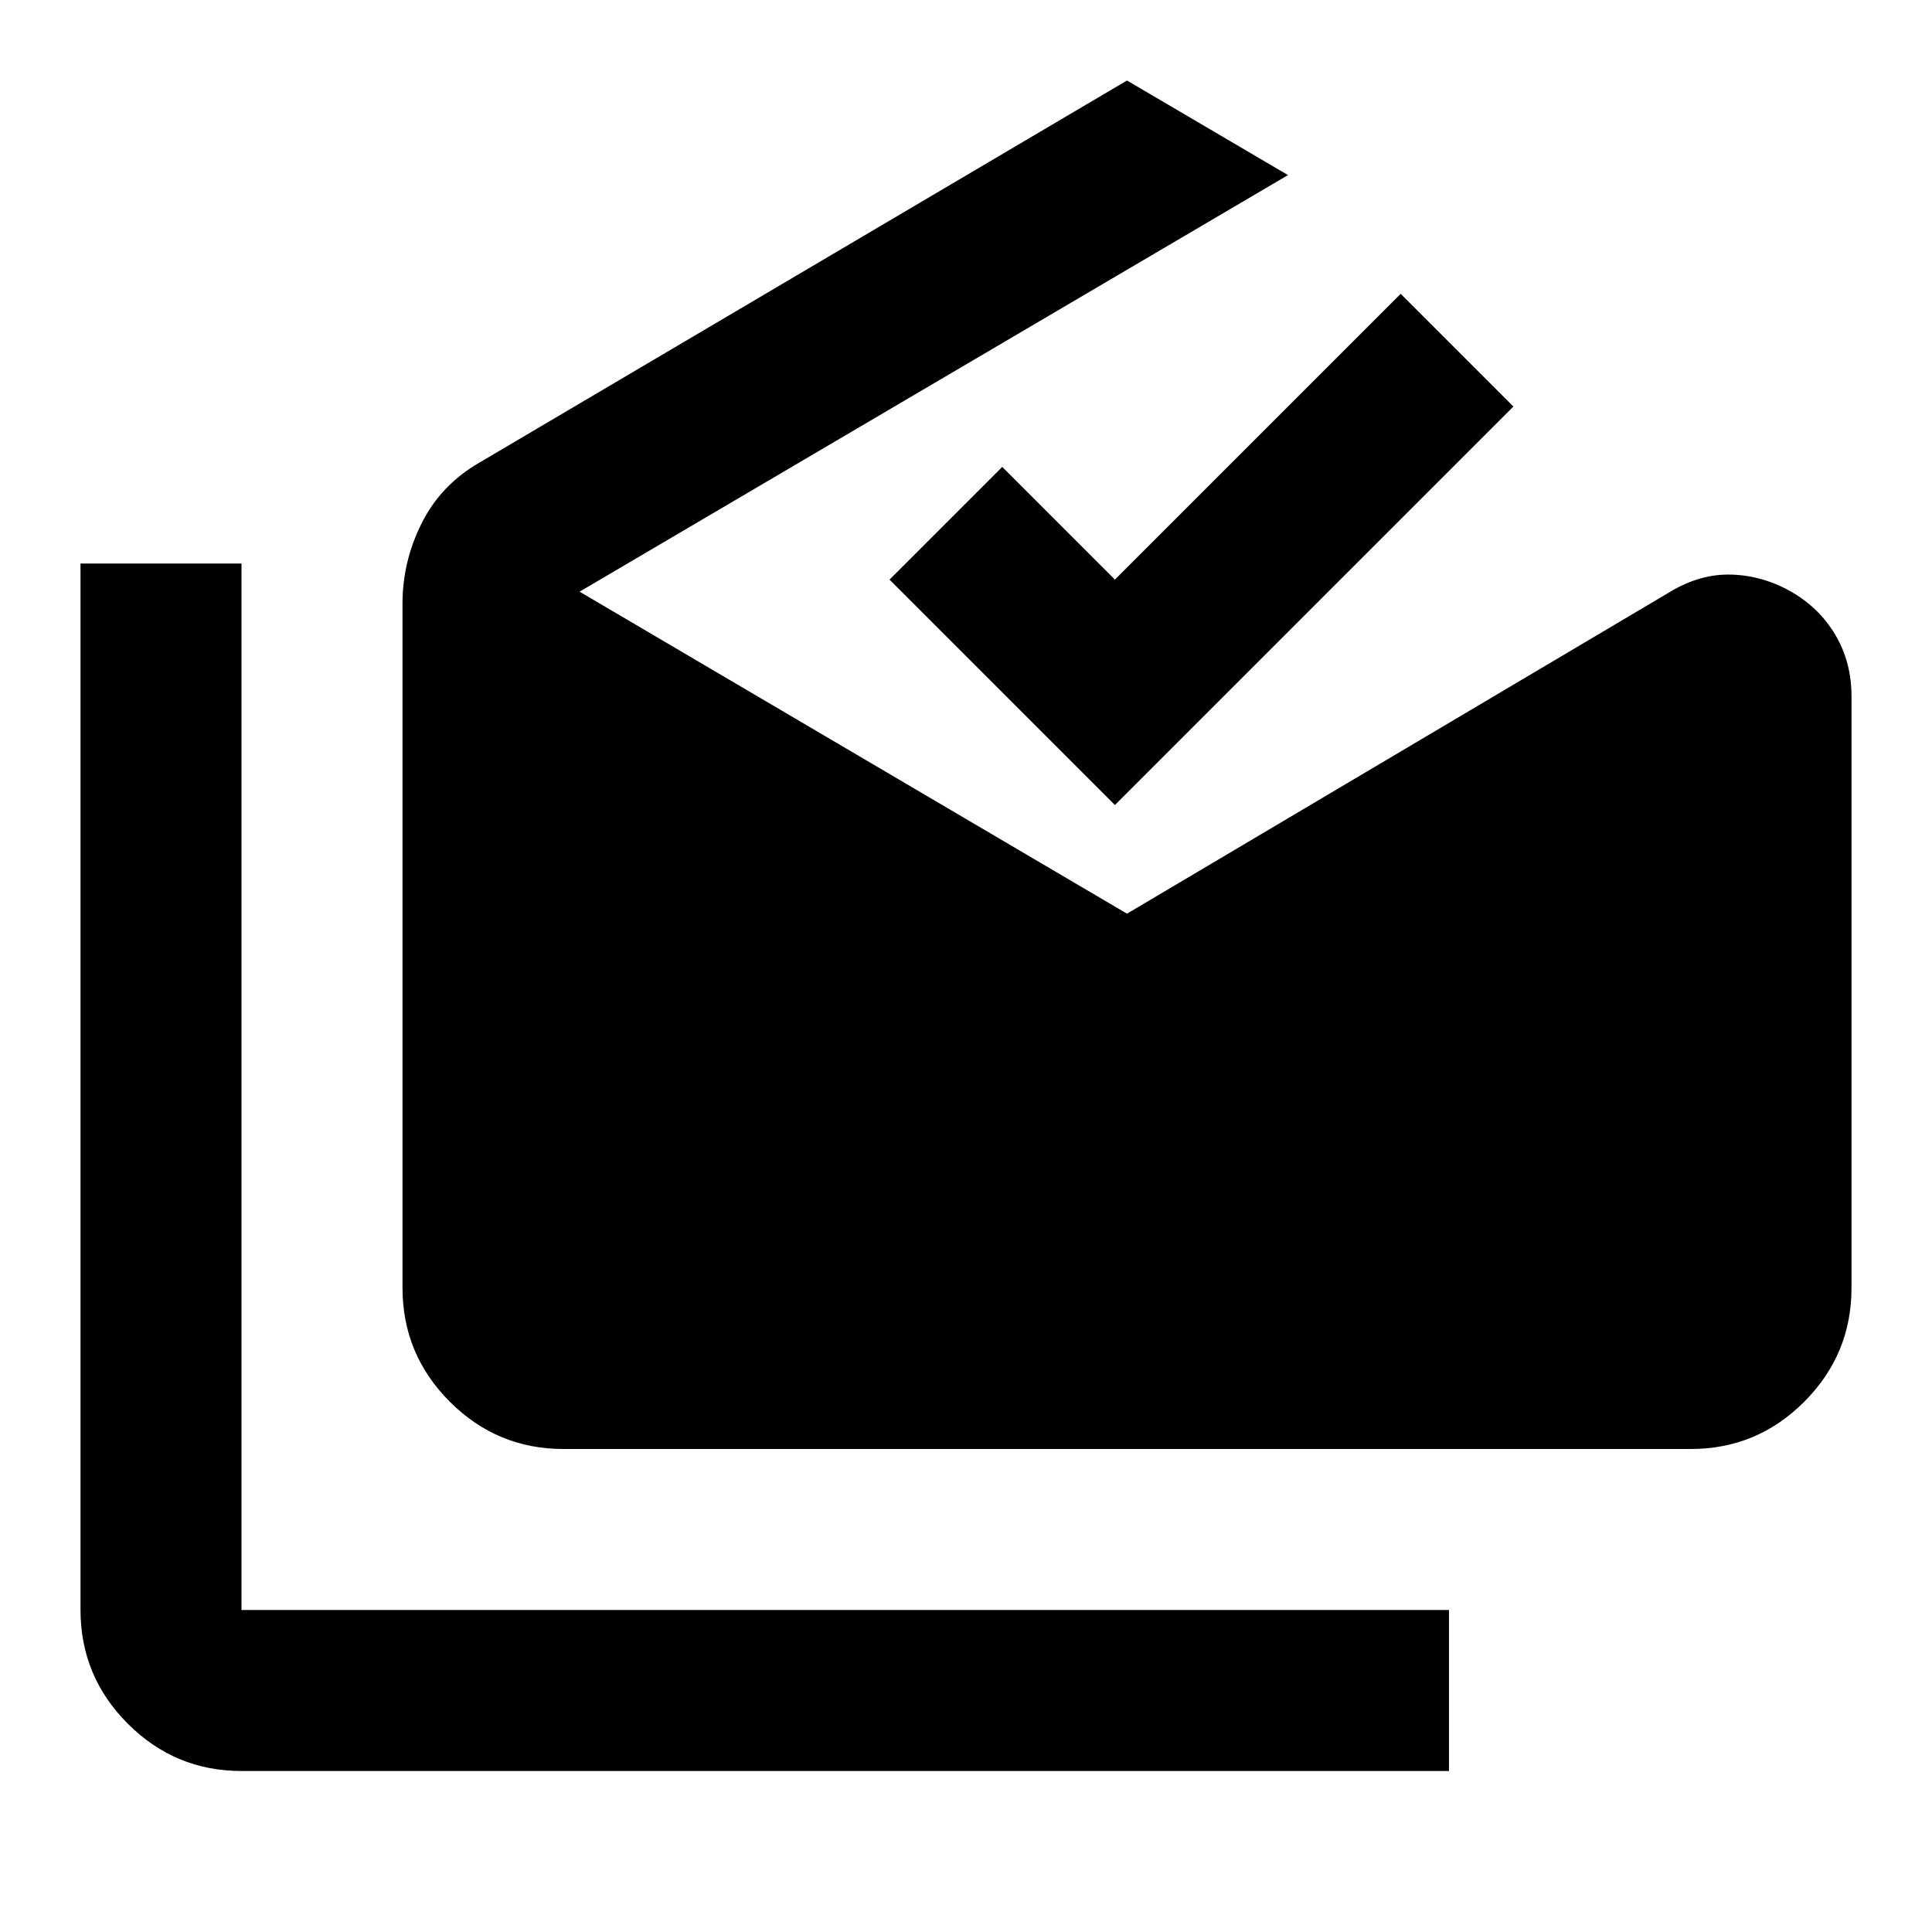 <svg xmlns="http://www.w3.org/2000/svg" width="1em" height="1em" viewBox="0 0 24 24"><path fill="currentColor" d="M3 22q-.825 0-1.412-.587T1 20V7h2v13h15v2zm4-4q-.825 0-1.412-.587T5 16V7.5q0-.525.238-1t.712-.75L14 1l2 1.175L7.2 7.35l6.8 4l6.75-4q.375-.225.763-.212t.737.212q.35.2.55.538t.2.762V16q0 .825-.587 1.413T21 18zm6.85-8l-2.8-2.8l1.4-1.4l1.4 1.4l3.55-3.55l1.4 1.4z"/></svg>